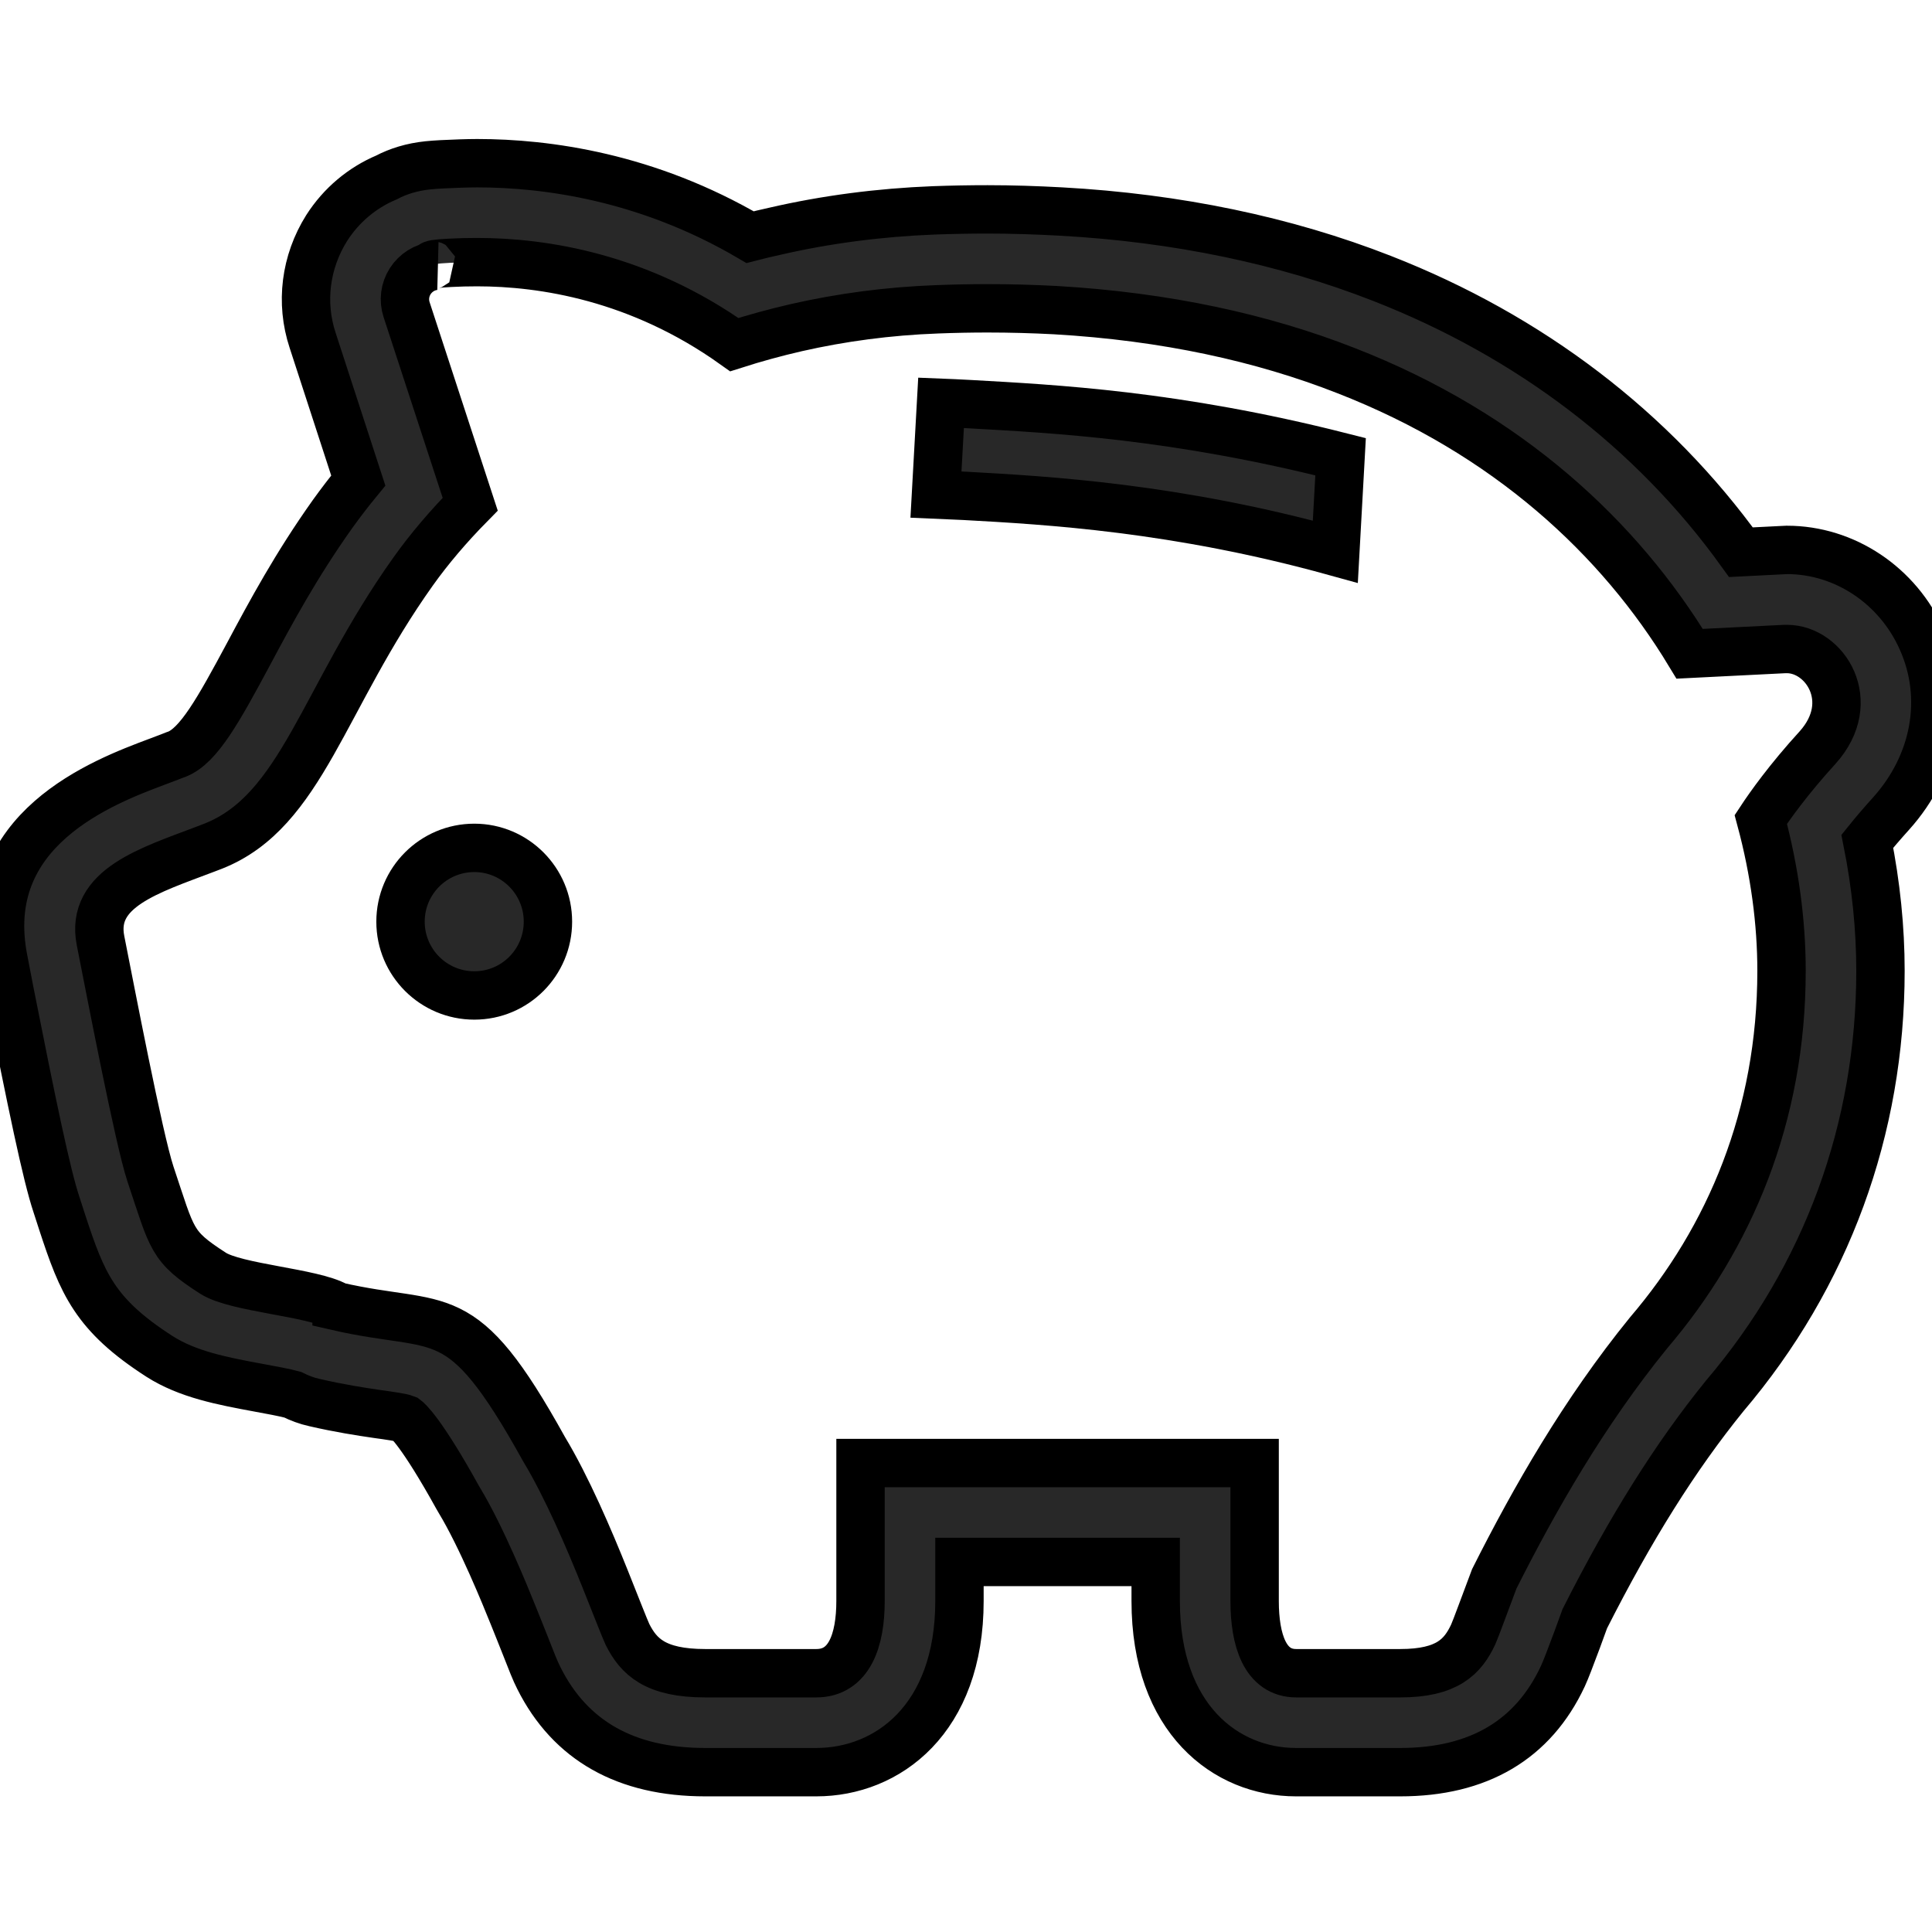 <?xml version="1.0" encoding="UTF-8"?>
<svg xmlns="http://www.w3.org/2000/svg" xmlns:xlink="http://www.w3.org/1999/xlink" width="46px" height="46px" viewBox="0 0 46 46" version="1.1">
<g id="surface1">
<path style="fill-rule:nonzero;fill:rgb(15.686%,15.686%,15.686%);fill-opacity:1;stroke-width:12.8;stroke-linecap:butt;stroke-linejoin:miter;stroke:rgb(0%,0%,0%);stroke-opacity:1;stroke-miterlimit:4;" d="M 508.478 169.348 C 502.087 154.87 488 145.478 472.739 145.478 L 470.913 145.565 L 460.565 146.087 C 437.348 113.826 404.783 88.957 365.609 73.652 C 339.957 63.609 311.391 57.652 280.652 55.957 C 274.261 55.609 267.783 55.391 261.261 55.391 C 256.609 55.391 251.826 55.478 247 55.652 C 232.696 56.217 218.565 58.043 205 61.174 C 202.826 61.652 200.609 62.174 198.435 62.739 C 171.217 46.783 144.652 43.174 126.217 43.174 C 124.696 43.174 123.217 43.217 121.783 43.261 C 118 43.391 115.261 43.522 113.174 43.739 C 109 44.174 105.348 45.304 102.217 46.957 C 95.826 49.652 90.304 54.261 86.435 60.304 C 80.783 69.304 79.435 80.087 82.696 90 L 94.783 127.13 C 92.391 130.043 90.13 133 88 135.957 C 78.348 149.522 71.609 162.043 65.739 173.043 C 57.739 187.957 52.565 197.217 46.826 199.522 L 46.304 199.696 L 44.87 200.261 L 41.652 201.478 C 27.391 206.826 -6 219.348 0.957 254.043 L 2.435 261.739 C 8.391 291.826 12.304 310.826 14.957 318.739 L 16.478 323.435 C 21.783 339.609 25.087 347.826 42.174 358.826 C 49.652 363.609 58.783 365.348 68.435 367.13 C 71.304 367.652 75.522 368.435 77.391 368.957 C 79.217 369.87 81.174 370.609 83.174 371.043 C 89.957 372.609 95.435 373.435 99.87 374.087 C 102.783 374.478 106.348 375 107.304 375.391 C 107.783 375.739 111.435 378.739 121.043 396.087 L 121.522 396.913 C 127.391 406.609 133.739 422.304 135.826 427.478 C 136.957 430.217 137.913 432.739 138.783 434.87 C 140.696 439.739 141.565 442 142.565 443.957 C 150.87 460.522 165.652 468.826 186.565 468.826 L 215.957 468.826 C 234.783 468.826 253.826 454.826 253.826 423.565 L 253.826 413.217 L 305.739 413.217 L 305.739 423.565 C 305.739 454.826 324.391 468.826 342.87 468.826 L 370.435 468.826 C 391.087 468.826 405.565 460.304 413.435 443.478 C 414.391 441.391 415.261 439 417.217 433.826 C 417.826 432.13 418.522 430.261 419.261 428.217 C 431.478 404.087 443.261 385.348 456.261 369.304 C 483.217 337.609 497.478 298.739 497.478 256.826 C 497.478 245.609 496.304 234.087 494 222.565 C 495.783 220.348 497.87 217.913 500.261 215.261 C 512.087 202.13 515.261 184.565 508.478 169.348 Z M 480.87 197.739 C 473.087 206.261 468.087 213.348 465.826 216.783 C 469.522 230.522 471.304 244.087 471.304 256.826 C 471.304 295.261 457.565 327.522 436.13 352.609 C 419 373.696 405.957 396.522 395.304 417.696 C 392.565 424.957 390.522 430.609 389.739 432.391 C 387 438.261 382.87 442.652 370.435 442.652 C 358.043 442.652 351.174 442.652 342.913 442.652 C 334.652 442.652 331.913 433.826 331.913 423.565 C 331.913 421.957 331.913 419.957 331.913 417.696 L 331.913 387.043 L 227.652 387.043 L 227.652 417.696 C 227.652 419.957 227.652 421.957 227.652 423.565 C 227.652 433.826 224.739 442.652 215.957 442.652 C 207.13 442.652 199.783 442.652 186.565 442.652 C 173.348 442.652 168.957 438.261 166 432.391 C 165.174 430.609 163 424.957 160.087 417.696 C 155.87 407.174 149.957 393.348 143.913 383.348 C 121.739 343.348 117.391 352.087 89.043 345.565 L 89.043 345.522 C 82.739 341.913 62.435 340.739 56.348 336.826 C 45.217 329.652 45.696 328.174 39.783 310.522 C 36.696 301.174 29.174 261.826 26.609 248.913 C 23.783 234.913 39.739 230.217 54.435 224.609 L 56.478 223.826 C 79.87 214.522 85.304 184.87 109.304 151.174 C 113.609 145.13 118.696 139.174 124.391 133.391 L 107.565 81.913 C 106.739 79.391 107.087 76.652 108.522 74.391 C 109.957 72.174 112.304 70.652 114.957 70.348 C 114.957 70.348 111.304 69.739 122.609 69.391 C 123.783 69.391 124.957 69.348 126.217 69.348 C 143.652 69.348 169.13 73.261 194.261 91.174 C 199.565 89.478 205.087 87.957 210.783 86.652 C 222.478 84 234.87 82.304 247.957 81.826 C 252.478 81.652 256.913 81.565 261.261 81.565 C 267.391 81.565 273.348 81.739 279.174 82.043 C 308.478 83.739 334.043 89.391 356.087 98.043 C 398.87 114.696 428.522 142.391 447 172.957 C 460.739 172.261 462.783 172.174 472.174 171.696 L 472.739 171.696 C 482.783 171.696 491.783 185.565 480.87 197.739 Z M 480.87 197.739 " transform="matrix(0.09,0,0,0.09,0,0)"/>
<path style="fill-rule:nonzero;fill:rgb(15.686%,15.686%,15.686%);fill-opacity:1;stroke-width:12.8;stroke-linecap:butt;stroke-linejoin:miter;stroke:rgb(0%,0%,0%);stroke-opacity:1;stroke-miterlimit:4;" d="M 125.478 224.304 C 114.696 224.304 105.957 233.043 105.957 243.826 C 105.957 254.609 114.696 263.348 125.478 263.348 C 136.261 263.348 144.957 254.609 144.957 243.826 C 144.957 233.043 136.217 224.304 125.478 224.304 Z M 125.478 224.304 " transform="matrix(0.09,0,0,0.09,0,0)"/>
<path style="fill-rule:nonzero;fill:rgb(15.686%,15.686%,15.686%);fill-opacity:1;stroke-width:12.8;stroke-linecap:butt;stroke-linejoin:miter;stroke:rgb(0%,0%,0%);stroke-opacity:1;stroke-miterlimit:4;" d="M 248.957 106.565 L 247.609 130.826 C 249.739 130.913 252.13 131.043 255.13 131.174 C 277.261 132.391 311.174 134.304 353.261 145.957 L 354.652 120.826 C 310.957 109.739 278.87 108.174 256.478 106.913 C 253.609 106.739 251.087 106.652 248.957 106.565 Z M 248.957 106.565 " transform="matrix(0.09,0,0,0.09,0,0)"/>
</g>
</svg>
